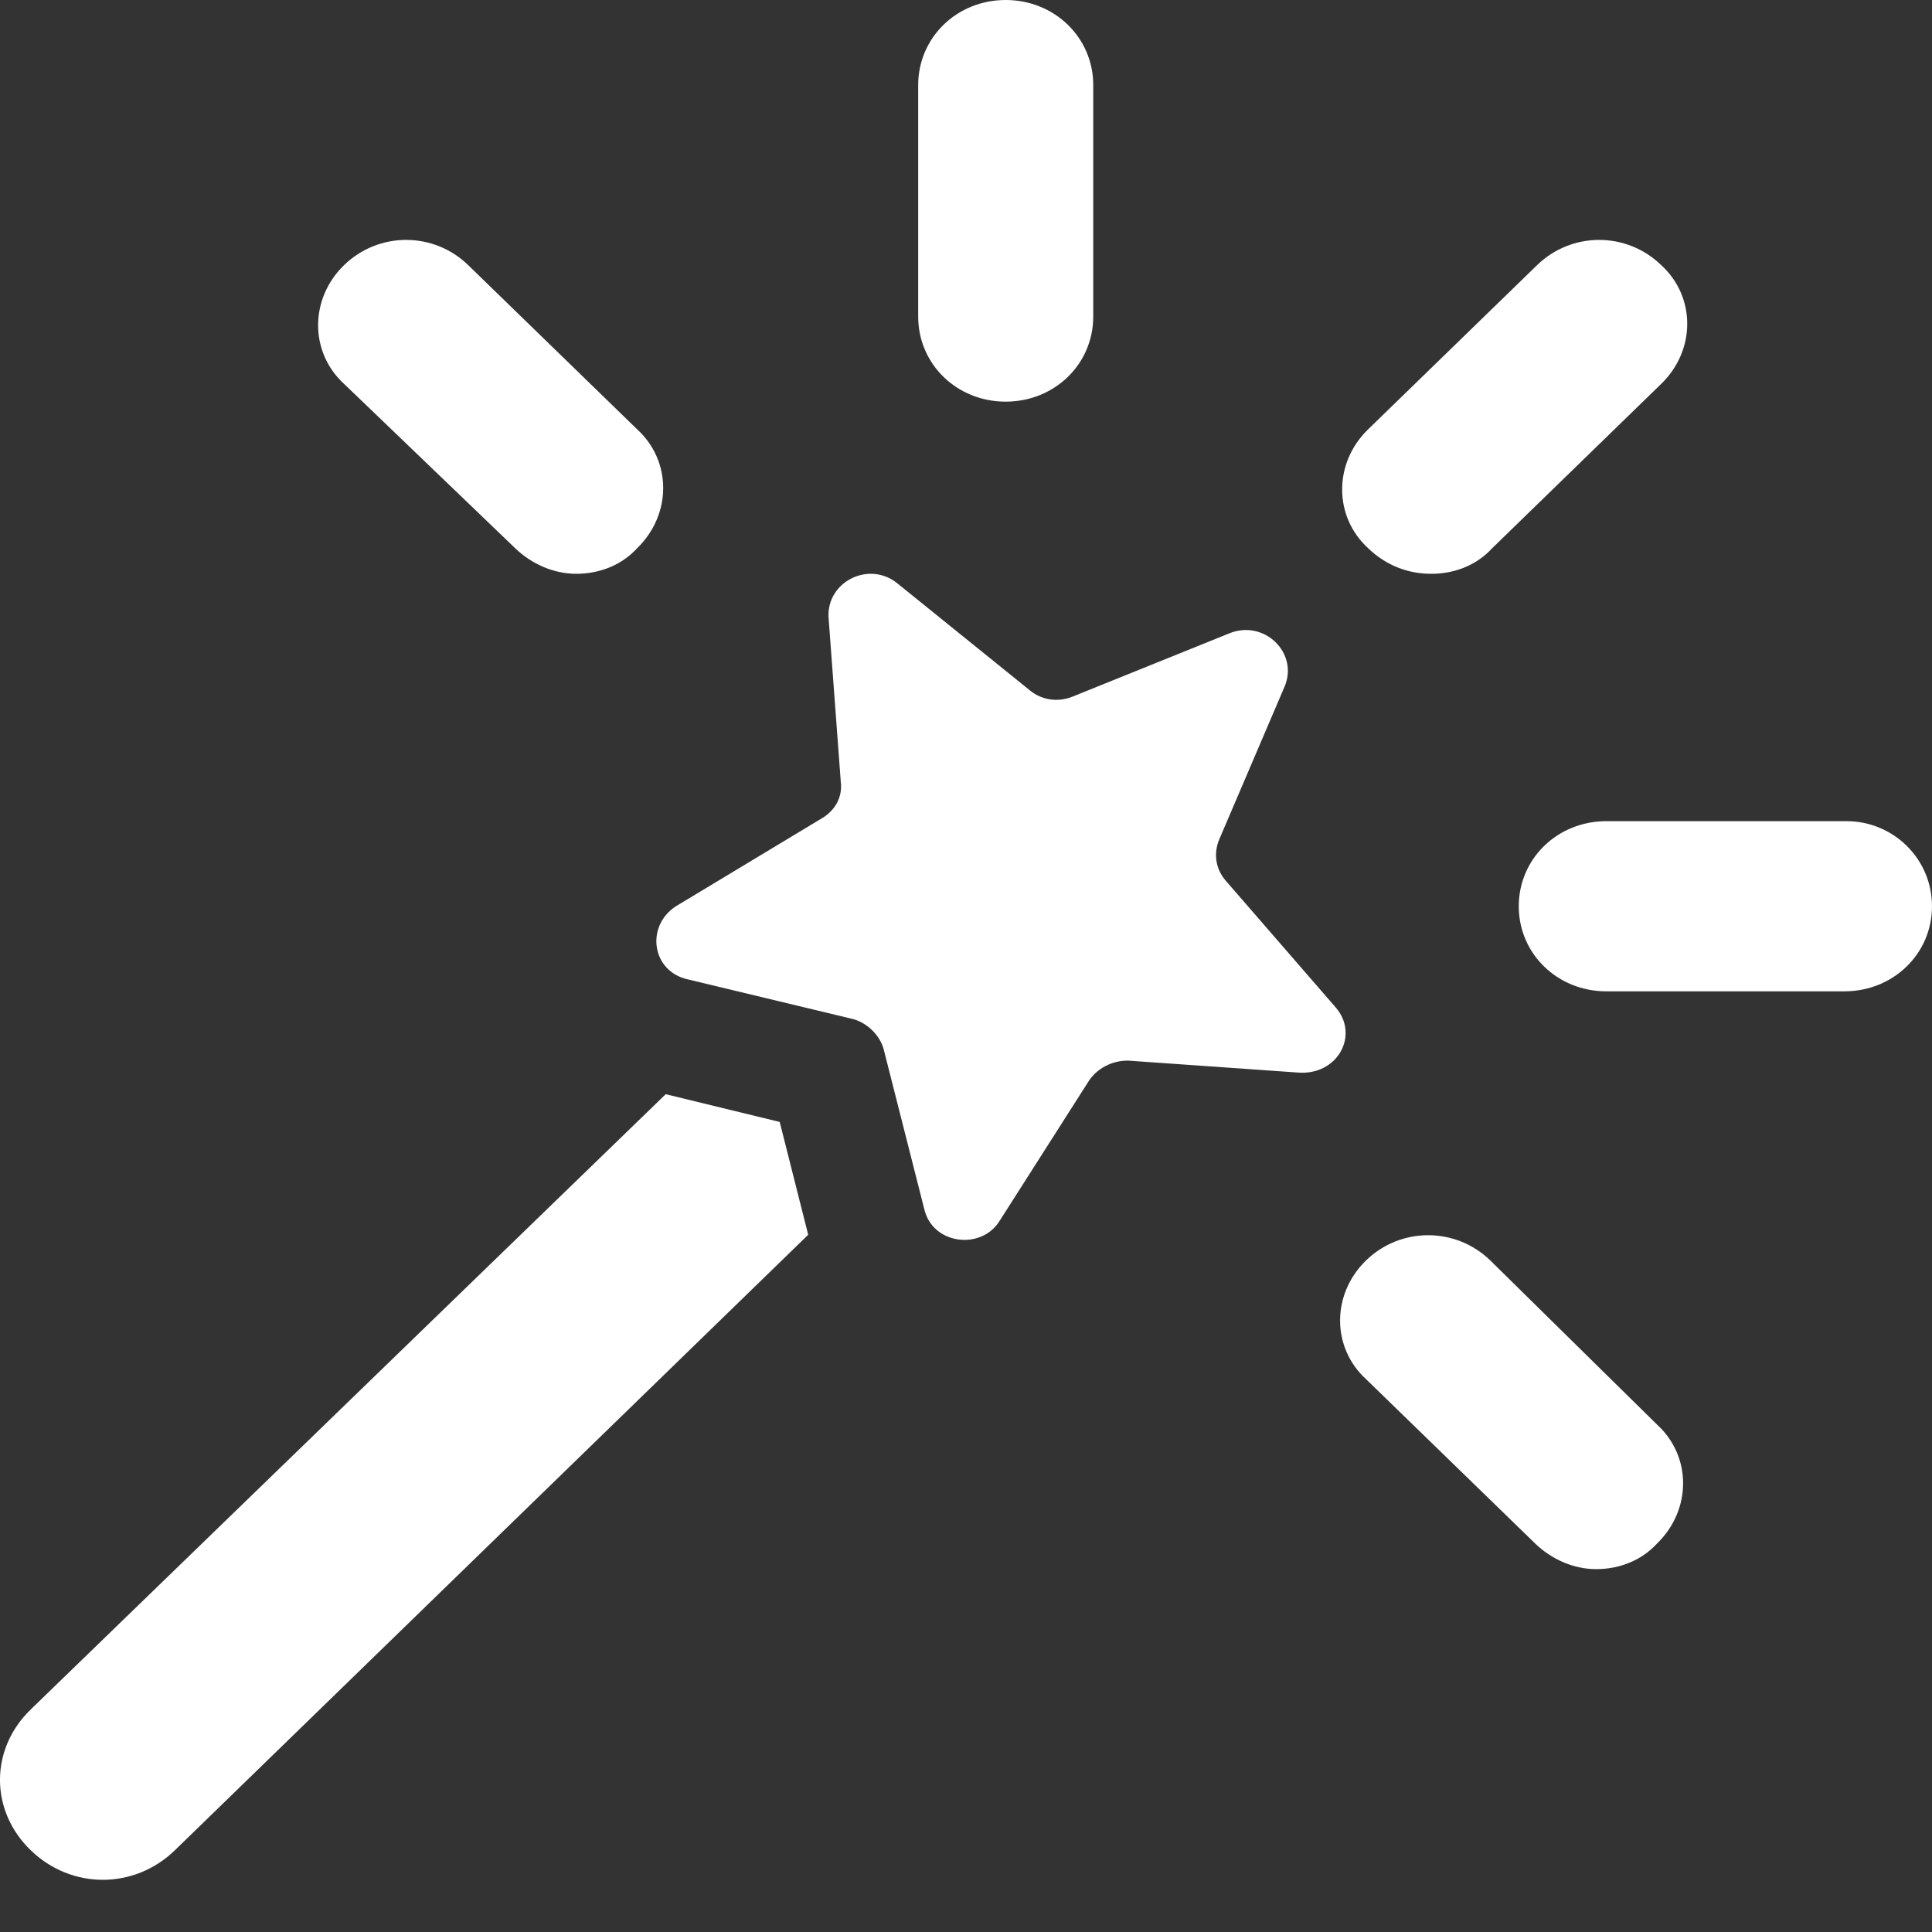 <svg width="28" height="28" viewBox="0 0 28 28" fill="none" xmlns="http://www.w3.org/2000/svg">
<rect x="0" y="0" width="28" height="28" fill="#333333" stroke="none"/>
<g clip-path="url(#clip0_607_2552)">
<path d="M9.648 15.858L0.443 24.777C-0.148 25.351 -0.148 26.24 0.443 26.813C1.033 27.387 1.947 27.387 2.537 26.813L11.713 17.895L11.3 16.26L9.648 15.858Z" fill="white"/>
<path d="M20.742 8.316C21.066 8.316 21.391 8.202 21.627 7.944L24.076 5.563C24.578 5.076 24.578 4.302 24.076 3.843C23.574 3.355 22.778 3.355 22.276 3.843L19.827 6.223C19.326 6.71 19.326 7.485 19.827 7.944C20.093 8.202 20.417 8.316 20.742 8.316Z" fill="white"/>
<path d="M14.575 5.821C15.284 5.821 15.844 5.277 15.844 4.588V1.233C15.844 0.545 15.284 0 14.575 0C13.867 0 13.307 0.545 13.307 1.233V4.588C13.307 5.277 13.867 5.821 14.575 5.821Z" fill="white"/>
<path d="M7.465 7.944C7.701 8.173 8.025 8.316 8.35 8.316C8.674 8.316 8.999 8.202 9.235 7.944C9.737 7.456 9.737 6.682 9.235 6.223L6.786 3.843C6.285 3.355 5.488 3.355 4.986 3.843C4.485 4.33 4.485 5.105 4.986 5.563L7.465 7.944Z" fill="white"/>
<path d="M21.598 18.267C21.096 17.78 20.299 17.78 19.798 18.267C19.296 18.755 19.296 19.529 19.798 19.988L22.247 22.368C22.483 22.598 22.807 22.741 23.132 22.741C23.456 22.741 23.781 22.626 24.017 22.368C24.518 21.881 24.518 21.106 24.017 20.648L21.598 18.267Z" fill="white"/>
<path d="M26.761 11.901H23.279C22.571 11.901 22.011 12.446 22.011 13.134C22.011 13.822 22.571 14.367 23.279 14.367H26.731C27.439 14.367 28 13.822 28 13.134C28 12.446 27.439 11.901 26.761 11.901Z" fill="white"/>
<path d="M19.355 14.597L17.762 12.761C17.614 12.589 17.585 12.36 17.673 12.159L18.617 9.951C18.824 9.463 18.322 8.976 17.821 9.177L15.549 10.094C15.342 10.18 15.106 10.152 14.929 10.008L13.012 8.46C12.598 8.116 11.979 8.431 12.008 8.947L12.185 11.327C12.215 11.557 12.097 11.758 11.89 11.872L9.796 13.134C9.353 13.421 9.442 14.08 9.973 14.195L12.363 14.769C12.569 14.826 12.746 14.998 12.805 15.199L13.395 17.522C13.513 18.038 14.221 18.124 14.487 17.694L15.785 15.658C15.903 15.486 16.11 15.371 16.346 15.371L18.794 15.543C19.385 15.601 19.709 14.999 19.355 14.597V14.597Z" fill="white"/>
</g>
<defs>
<clipPath id="clip0_607_2552">
<rect width="28" height="27.243" fill="white"/>
</clipPath>
</defs>
</svg>
